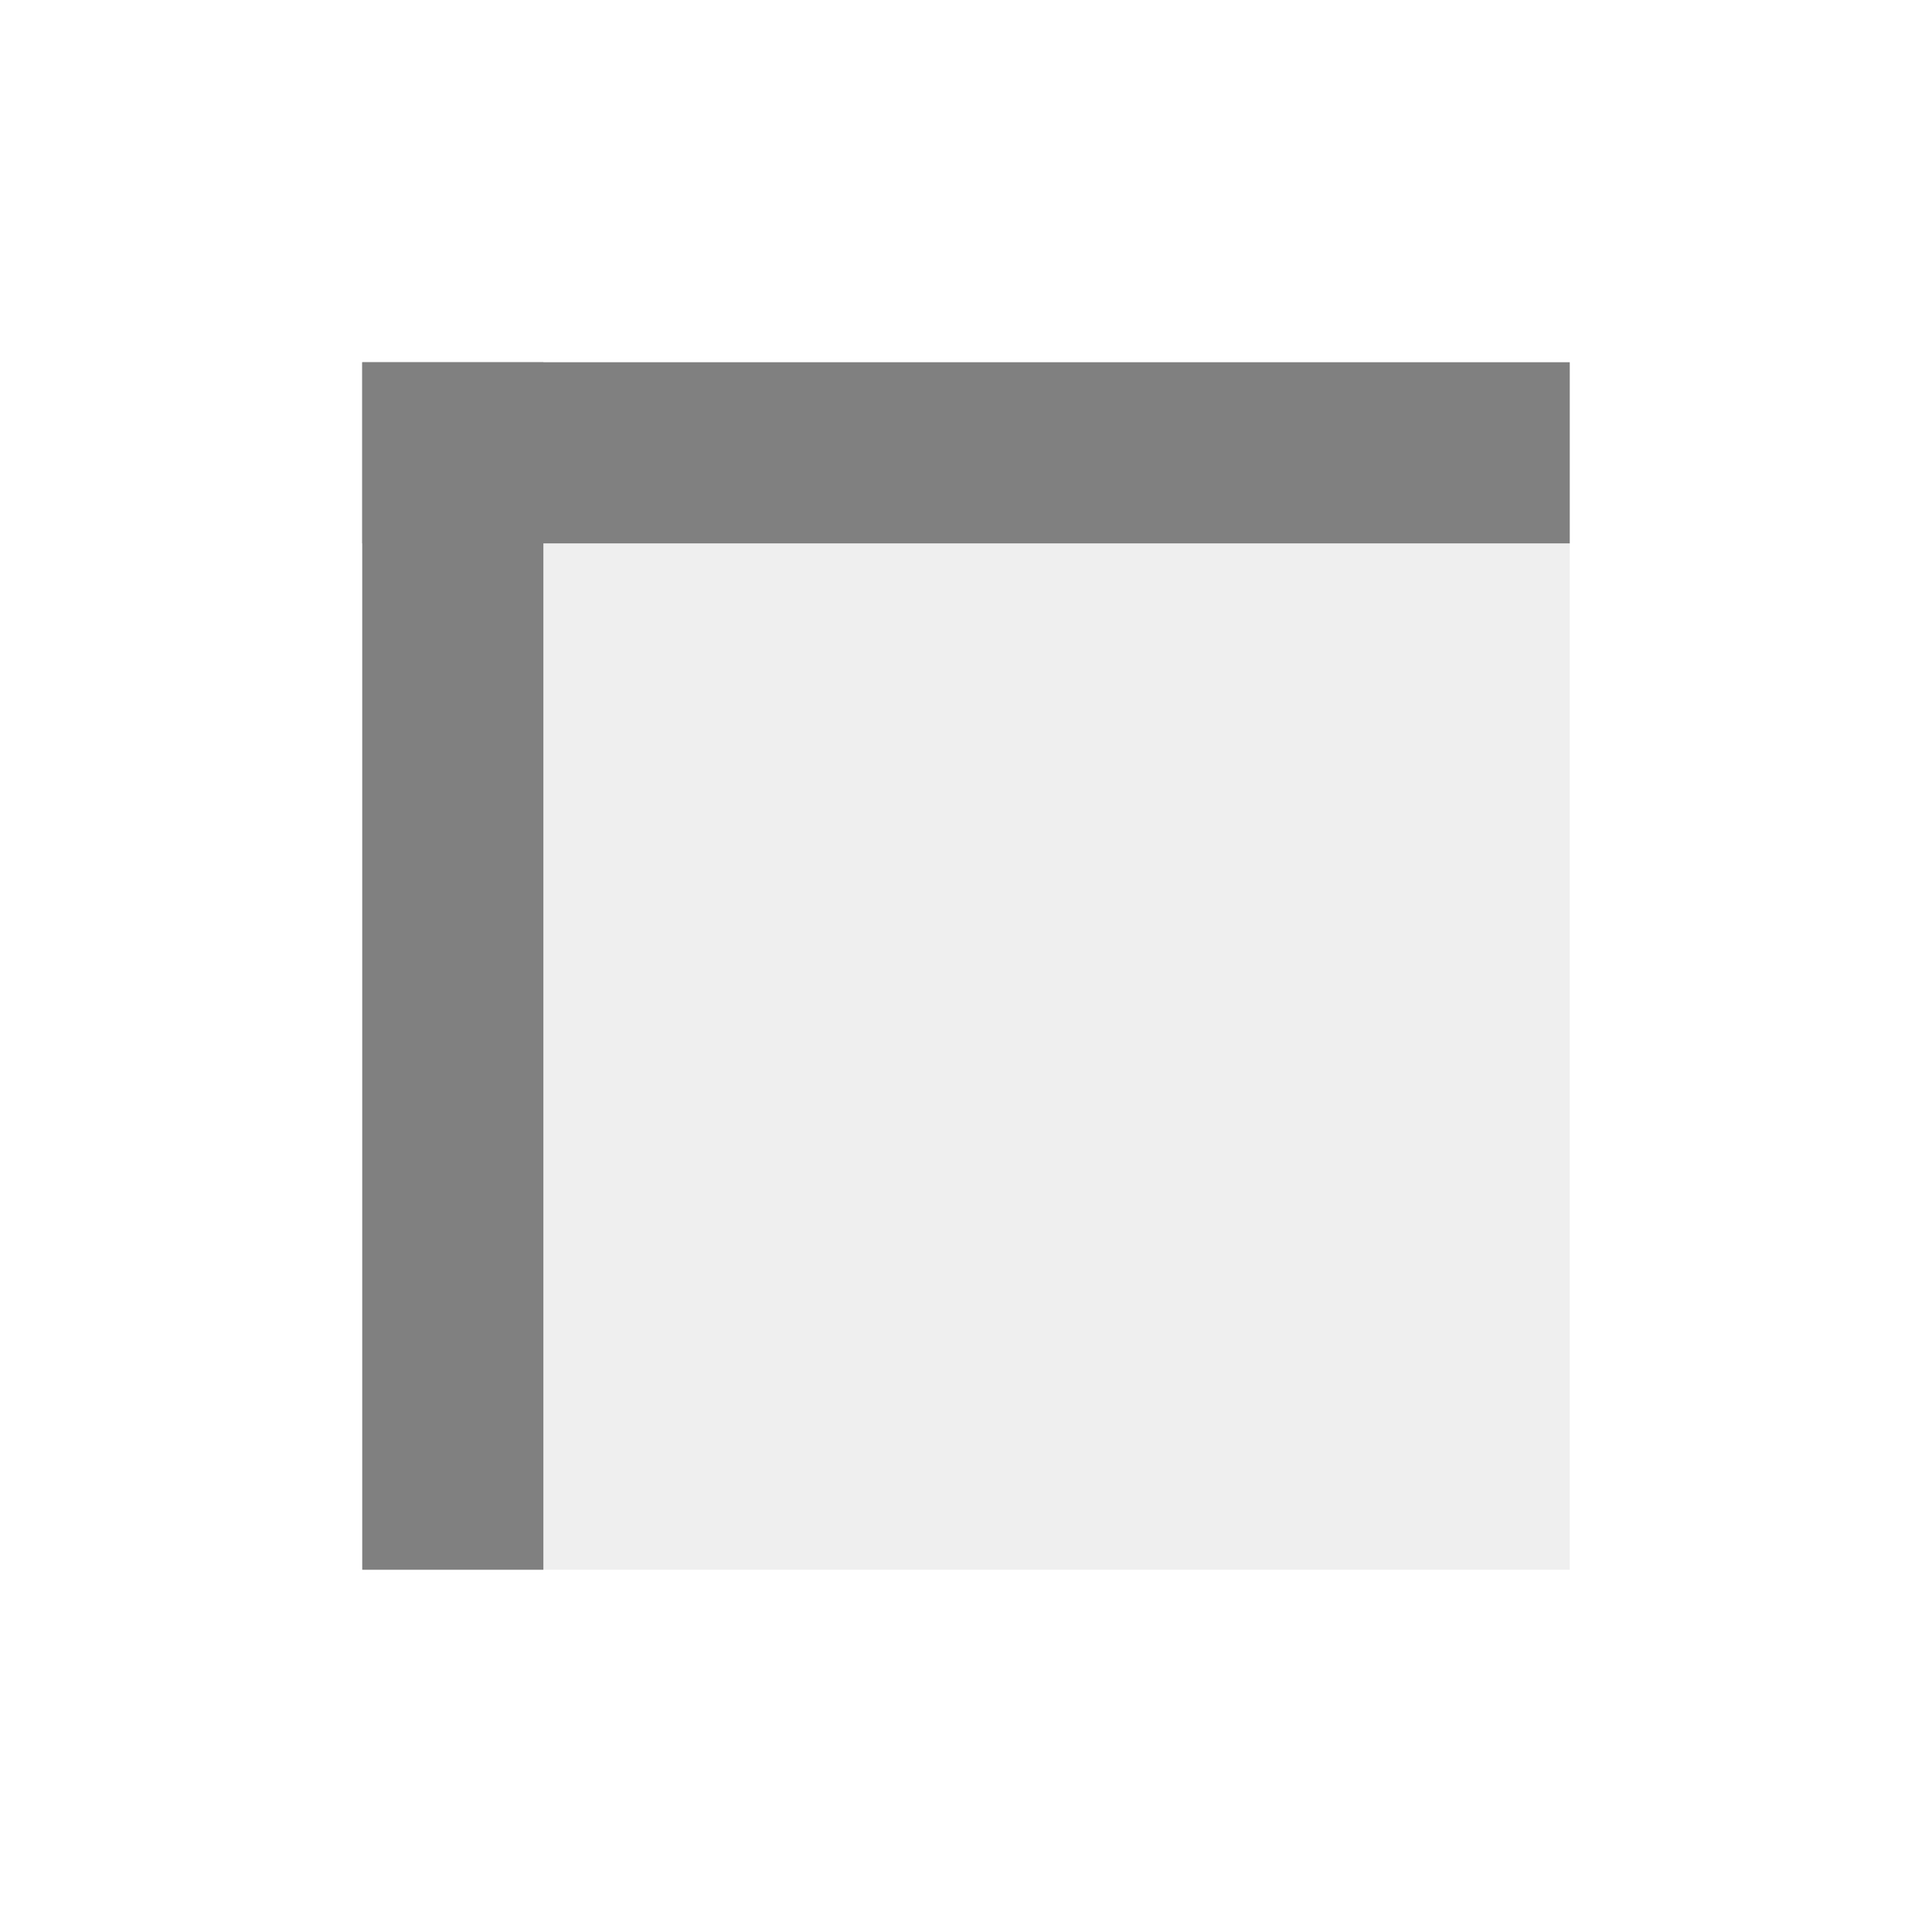 <?xml version="1.0" encoding="UTF-8"?>
<!-- Created with Inkscape (http://www.inkscape.org/) -->
<svg id="svg5078" width="32px" height="32px" version="1.1" xmlns="http://www.w3.org/2000/svg" xmlns:cc="http://creativecommons.org/ns#" xmlns:dc="http://purl.org/dc/elements/1.1/" xmlns:rdf="http://www.w3.org/1999/02/22-rdf-syntax-ns#">
 <g id="layer1">
  <rect id="rect10944" x="6" y="6" width="20" height="20" fill-opacity=".063" stroke-width="0"/>
  <path id="path6258" d="m26 7.5h-20" fill="none" stroke="#808080" stroke-width="3"/>
  <path id="path6298" d="m7.5 26v-20" fill="none" stroke="#808080" stroke-width="3"/>
 </g>
</svg>
